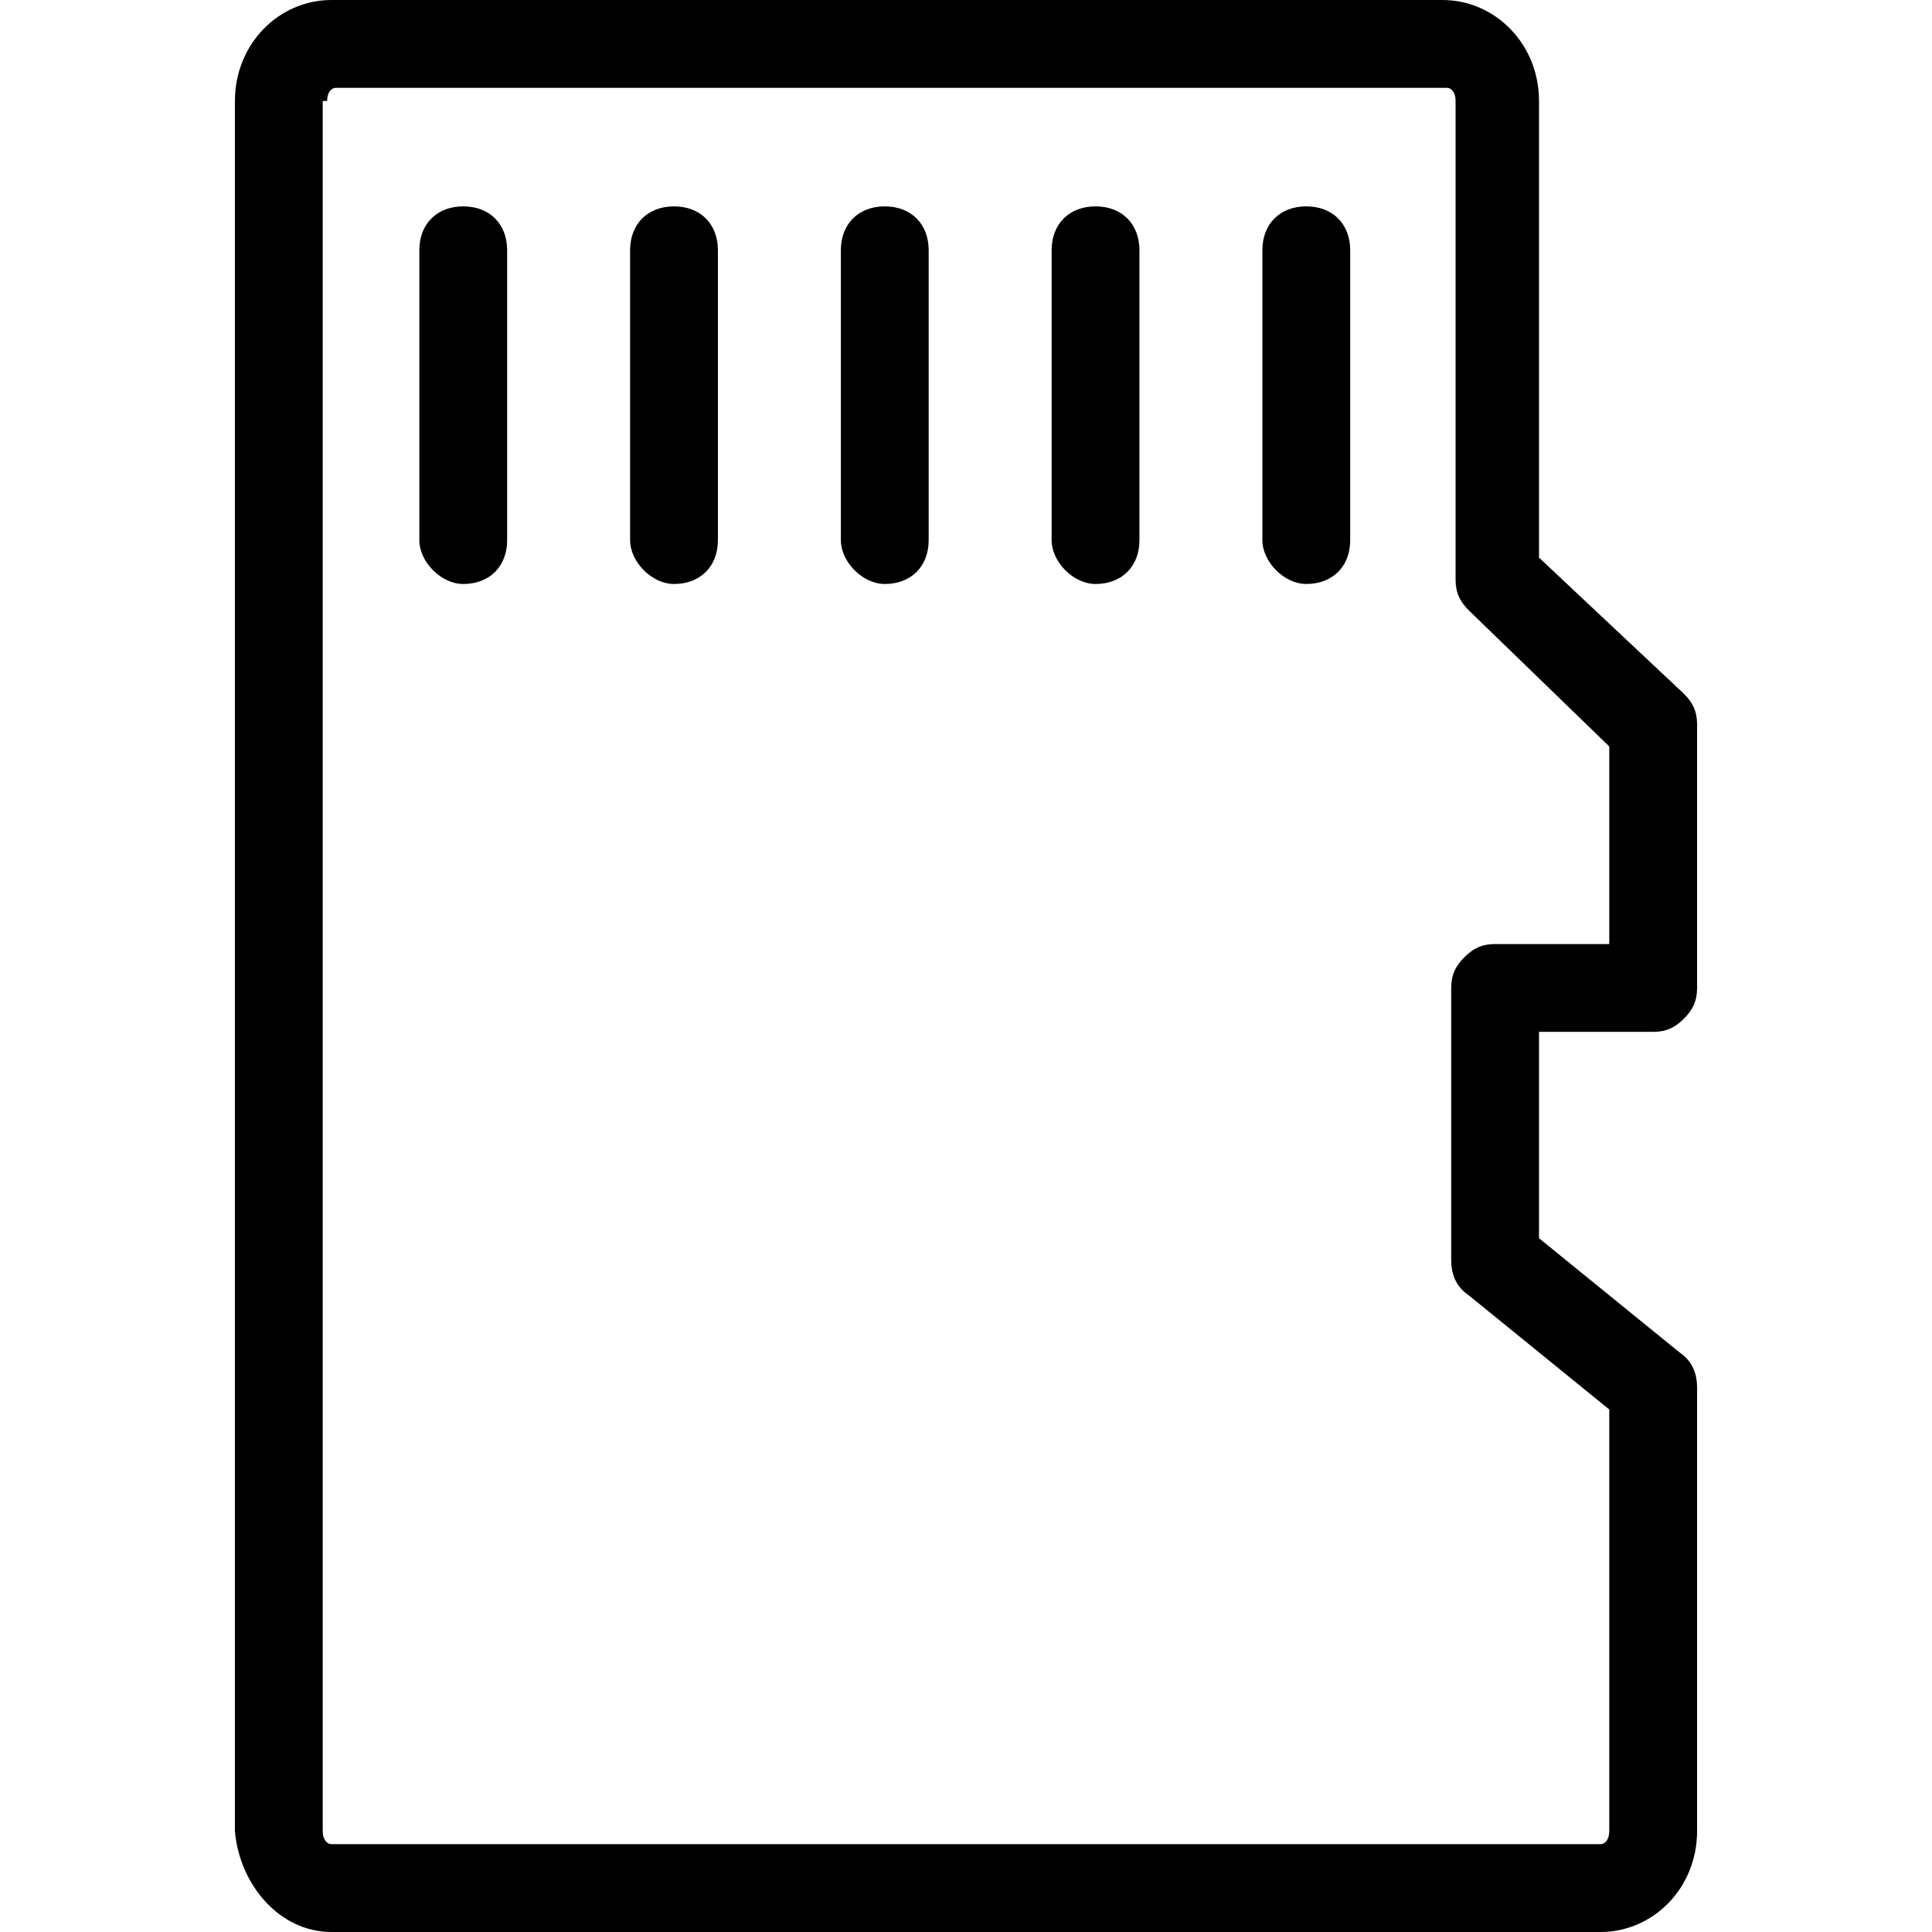 <?xml version="1.0" encoding="iso-8859-1"?>
<!-- Generator: Adobe Illustrator 19.0.0, SVG Export Plug-In . SVG Version: 6.00 Build 0)  -->
<svg version="1.1" id="Capa_1" xmlns="http://www.w3.org/2000/svg" xmlns:xlink="http://www.w3.org/1999/xlink" x="0px" y="0px"
	 viewBox="0 0 352 352" style="enable-background:new 0 0 352 352;" xml:space="preserve">
<g>
	<g>
		<path d="M306,246.4l-25.6-20.8V188h20.8c2.4,0,4-0.8,5.6-2.4c1.6-1.6,2.4-3.2,2.4-5.6v-48c0-2.4-0.8-4-2.4-5.6l-26.4-24.8V18.4
			c0-10.4-8-18.4-17.6-18.4H60.4c-9.6,0-17.6,8-17.6,18.4v315.2c0.8,9.6,8,18.4,17.6,18.4h231.2c9.6,0,17.6-8,17.6-18.4v-80.8
			C309.2,250.4,308.4,248,306,246.4z M293.2,333.6c0,1.6-0.8,2.4-1.6,2.4H60.4c-0.8,0-1.6-0.8-1.6-2.4V18.4h0.8
			c0-1.6,0.8-2.4,1.6-2.4h202.4c0.8,0,1.6,0.8,1.6,2.4v87.2c0,2.4,0.8,4,2.4,5.6l25.6,24.8v36h-20.8c-2.4,0-4,0.8-5.6,2.4
			c-1.6,1.6-2.4,3.2-2.4,5.6v49.6c0,2.4,0.8,4.8,3.2,6.4l25.6,20.8V333.6z"/>
	</g>
</g>
<g>
	<g>
		<path d="M84.4,37.6c-4.8,0-8,3.2-8,8v52.8c0,4,4,8,8,8c4.8,0,8-3.2,8-8V45.6C92.4,40.8,89.2,37.6,84.4,37.6z"/>
	</g>
</g>
<g>
	<g>
		<path d="M122.8,37.6c-4.8,0-8,3.2-8,8v52.8c0,4,4,8,8,8c4.8,0,8-3.2,8-8V45.6C130.8,40.8,127.6,37.6,122.8,37.6z"/>
	</g>
</g>
<g>
	<g>
		<path d="M161.2,37.6c-4.8,0-8,3.2-8,8v52.8c0,4,4,8,8,8c4.8,0,8-3.2,8-8V45.6C169.2,40.8,166,37.6,161.2,37.6z"/>
	</g>
</g>
<g>
	<g>
		<path d="M199.6,37.6c-4.8,0-8,3.2-8,8v52.8c0,4,4,8,8,8c4.8,0,8-3.2,8-8V45.6C207.6,40.8,204.4,37.6,199.6,37.6z"/>
	</g>
</g>
<g>
	<g>
		<path d="M238,37.6c-4.8,0-8,3.2-8,8v52.8c0,4,4,8,8,8c4.8,0,8-3.2,8-8V45.6C246,40.8,242.8,37.6,238,37.6z"/>
	</g>
</g>
<g>
</g>
<g>
</g>
<g>
</g>
<g>
</g>
<g>
</g>
<g>
</g>
<g>
</g>
<g>
</g>
<g>
</g>
<g>
</g>
<g>
</g>
<g>
</g>
<g>
</g>
<g>
</g>
<g>
</g>
</svg>
